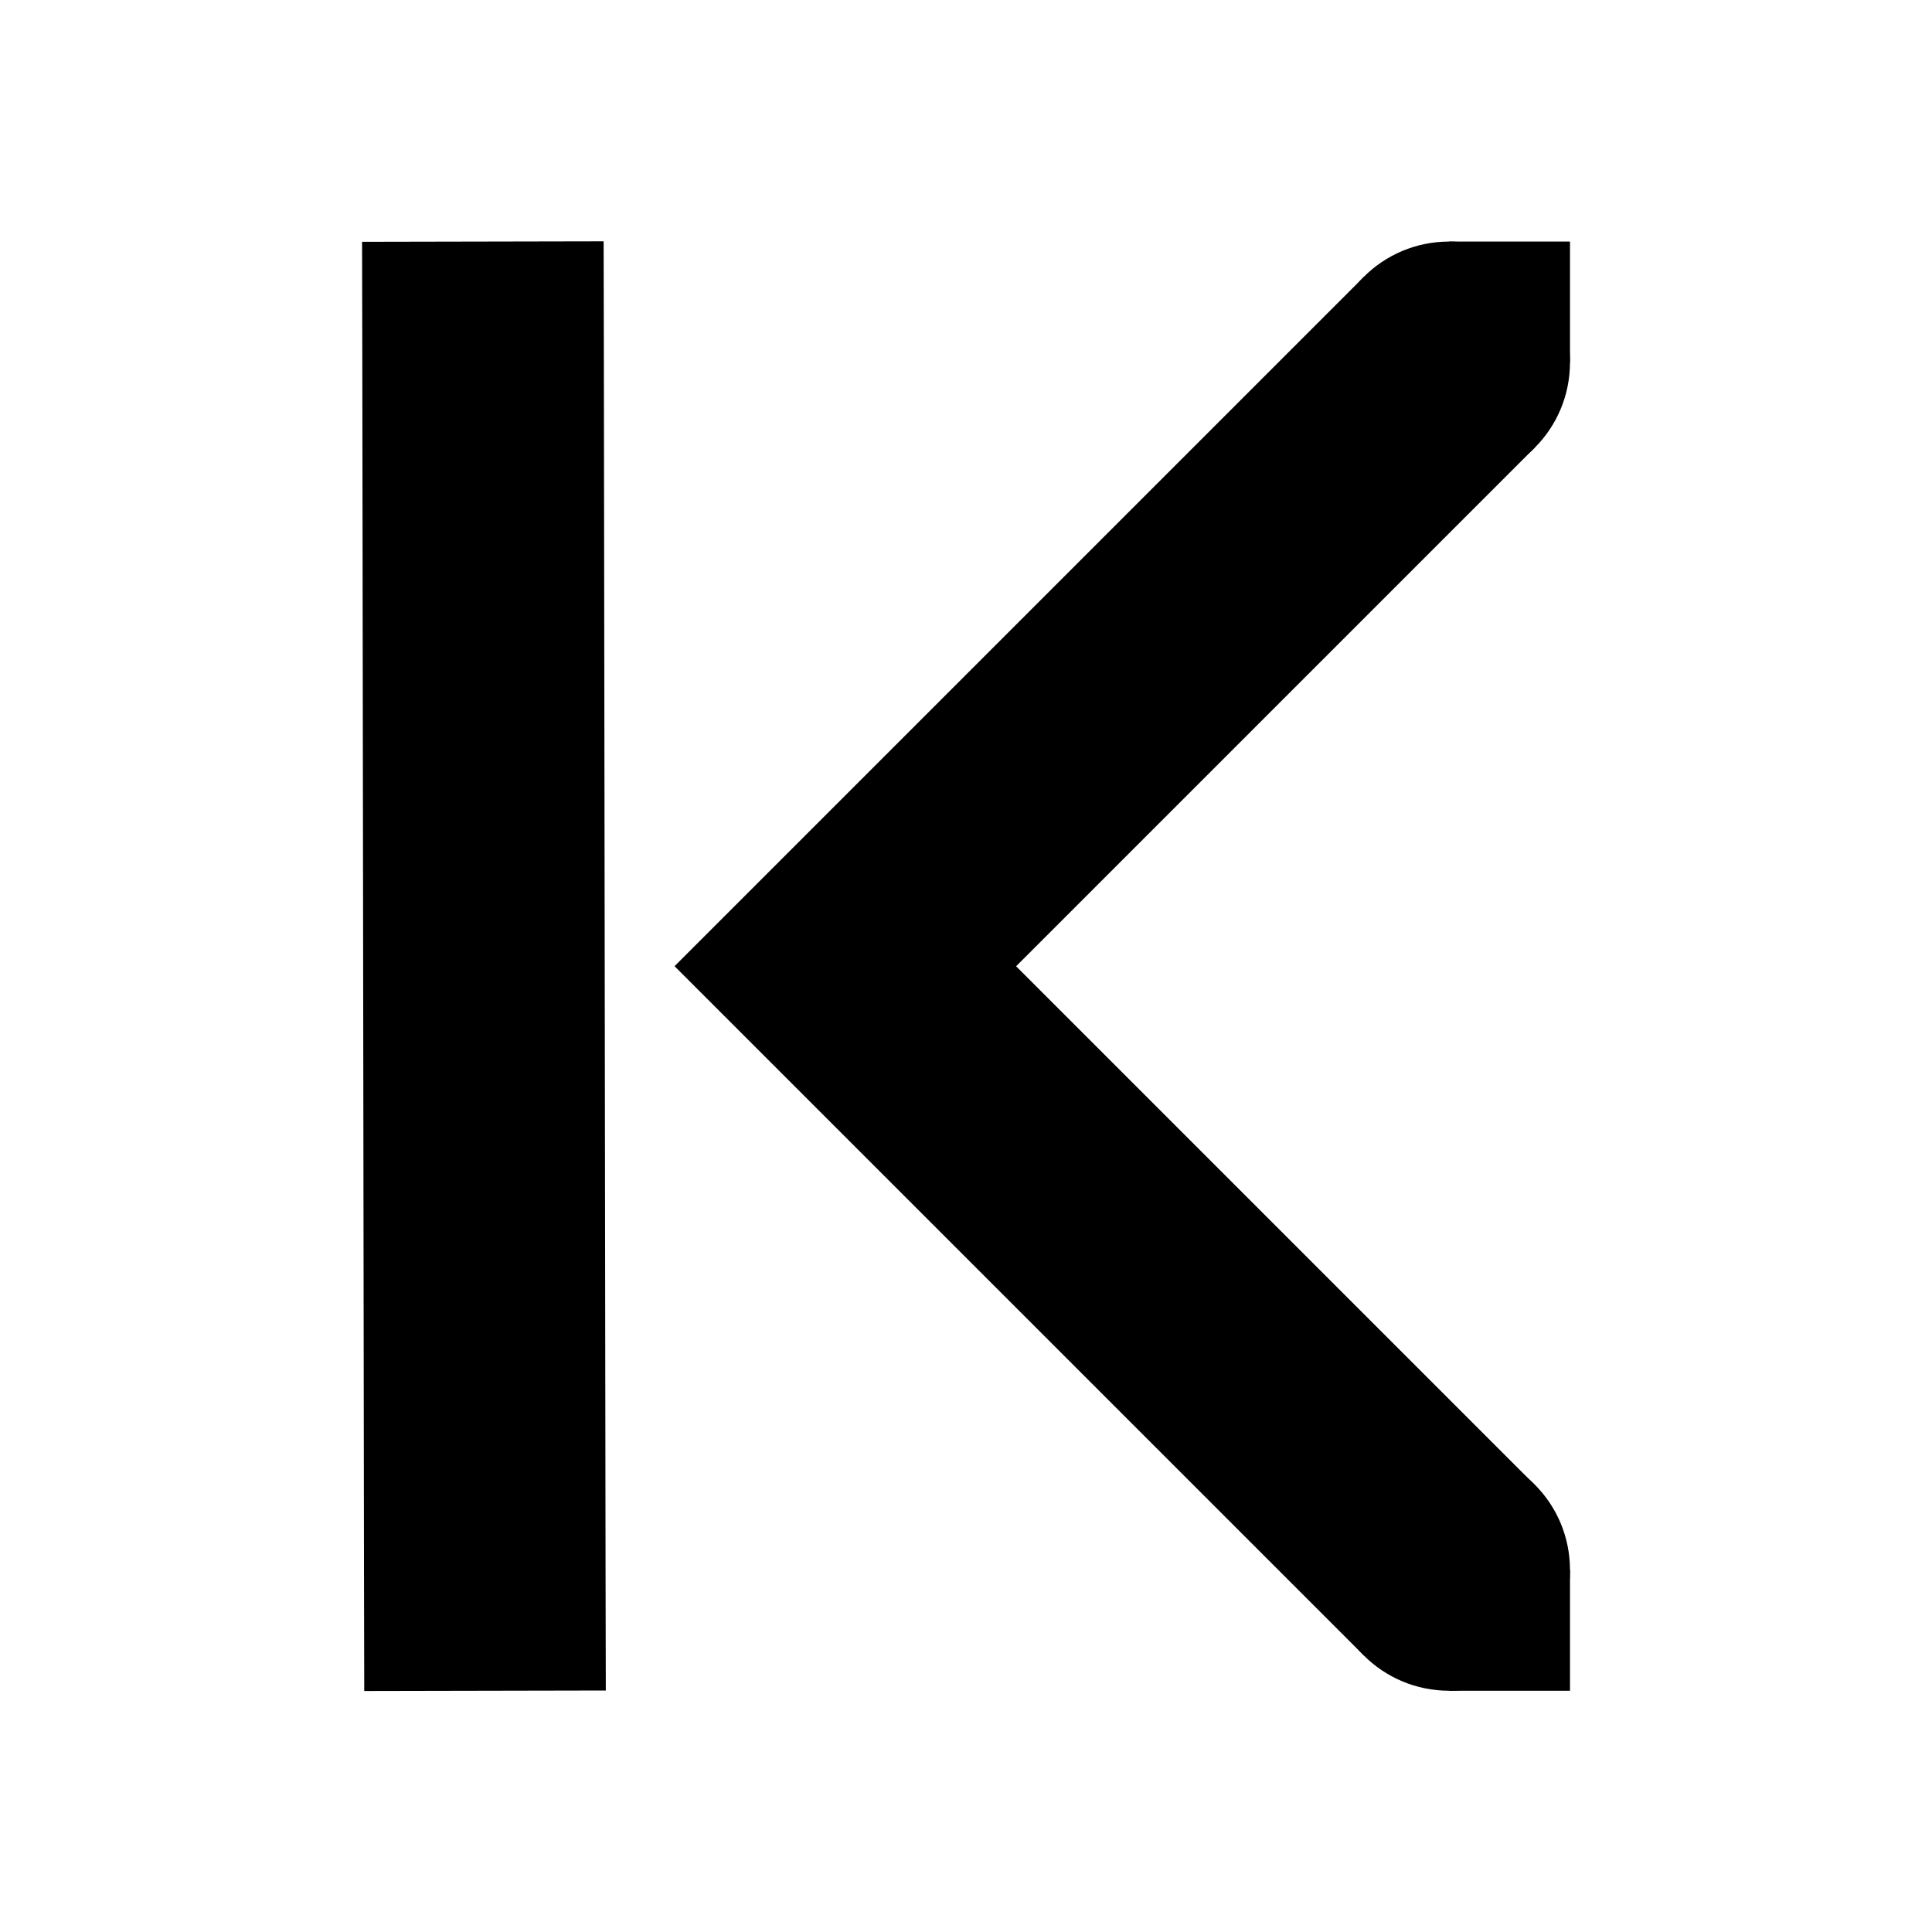 <!-- Generated by IcoMoon.io -->
<svg version="1.1" xmlns="http://www.w3.org/2000/svg" width="32" height="32" viewBox="0 0 32 32">
<title>go-first</title>
<path d="M22.589 4.587l-11.416 11.416 11.416 11.416 2.828-2.828-8.587-8.587 8.587-8.587zM9.998 3.997l-4.001 0.008 0.004 2 0.028 20.003 0.004 2 4.001-0.008-0.004-2-0.028-20.003z"></path>
<path d="M24.004 26.004h2v2h-2zM24.004 4.001h2v2h-2z"></path>
<path d="M24.004 4.001c1.108 0 2 0.892 2 2s-0.892 2-2 2-2-0.892-2-2 0.892-2 2-2zM24.004 24.004c1.108 0 2 0.892 2 2s-0.892 2-2 2-2-0.892-2-2 0.892-2 2-2z"></path>
</svg>
